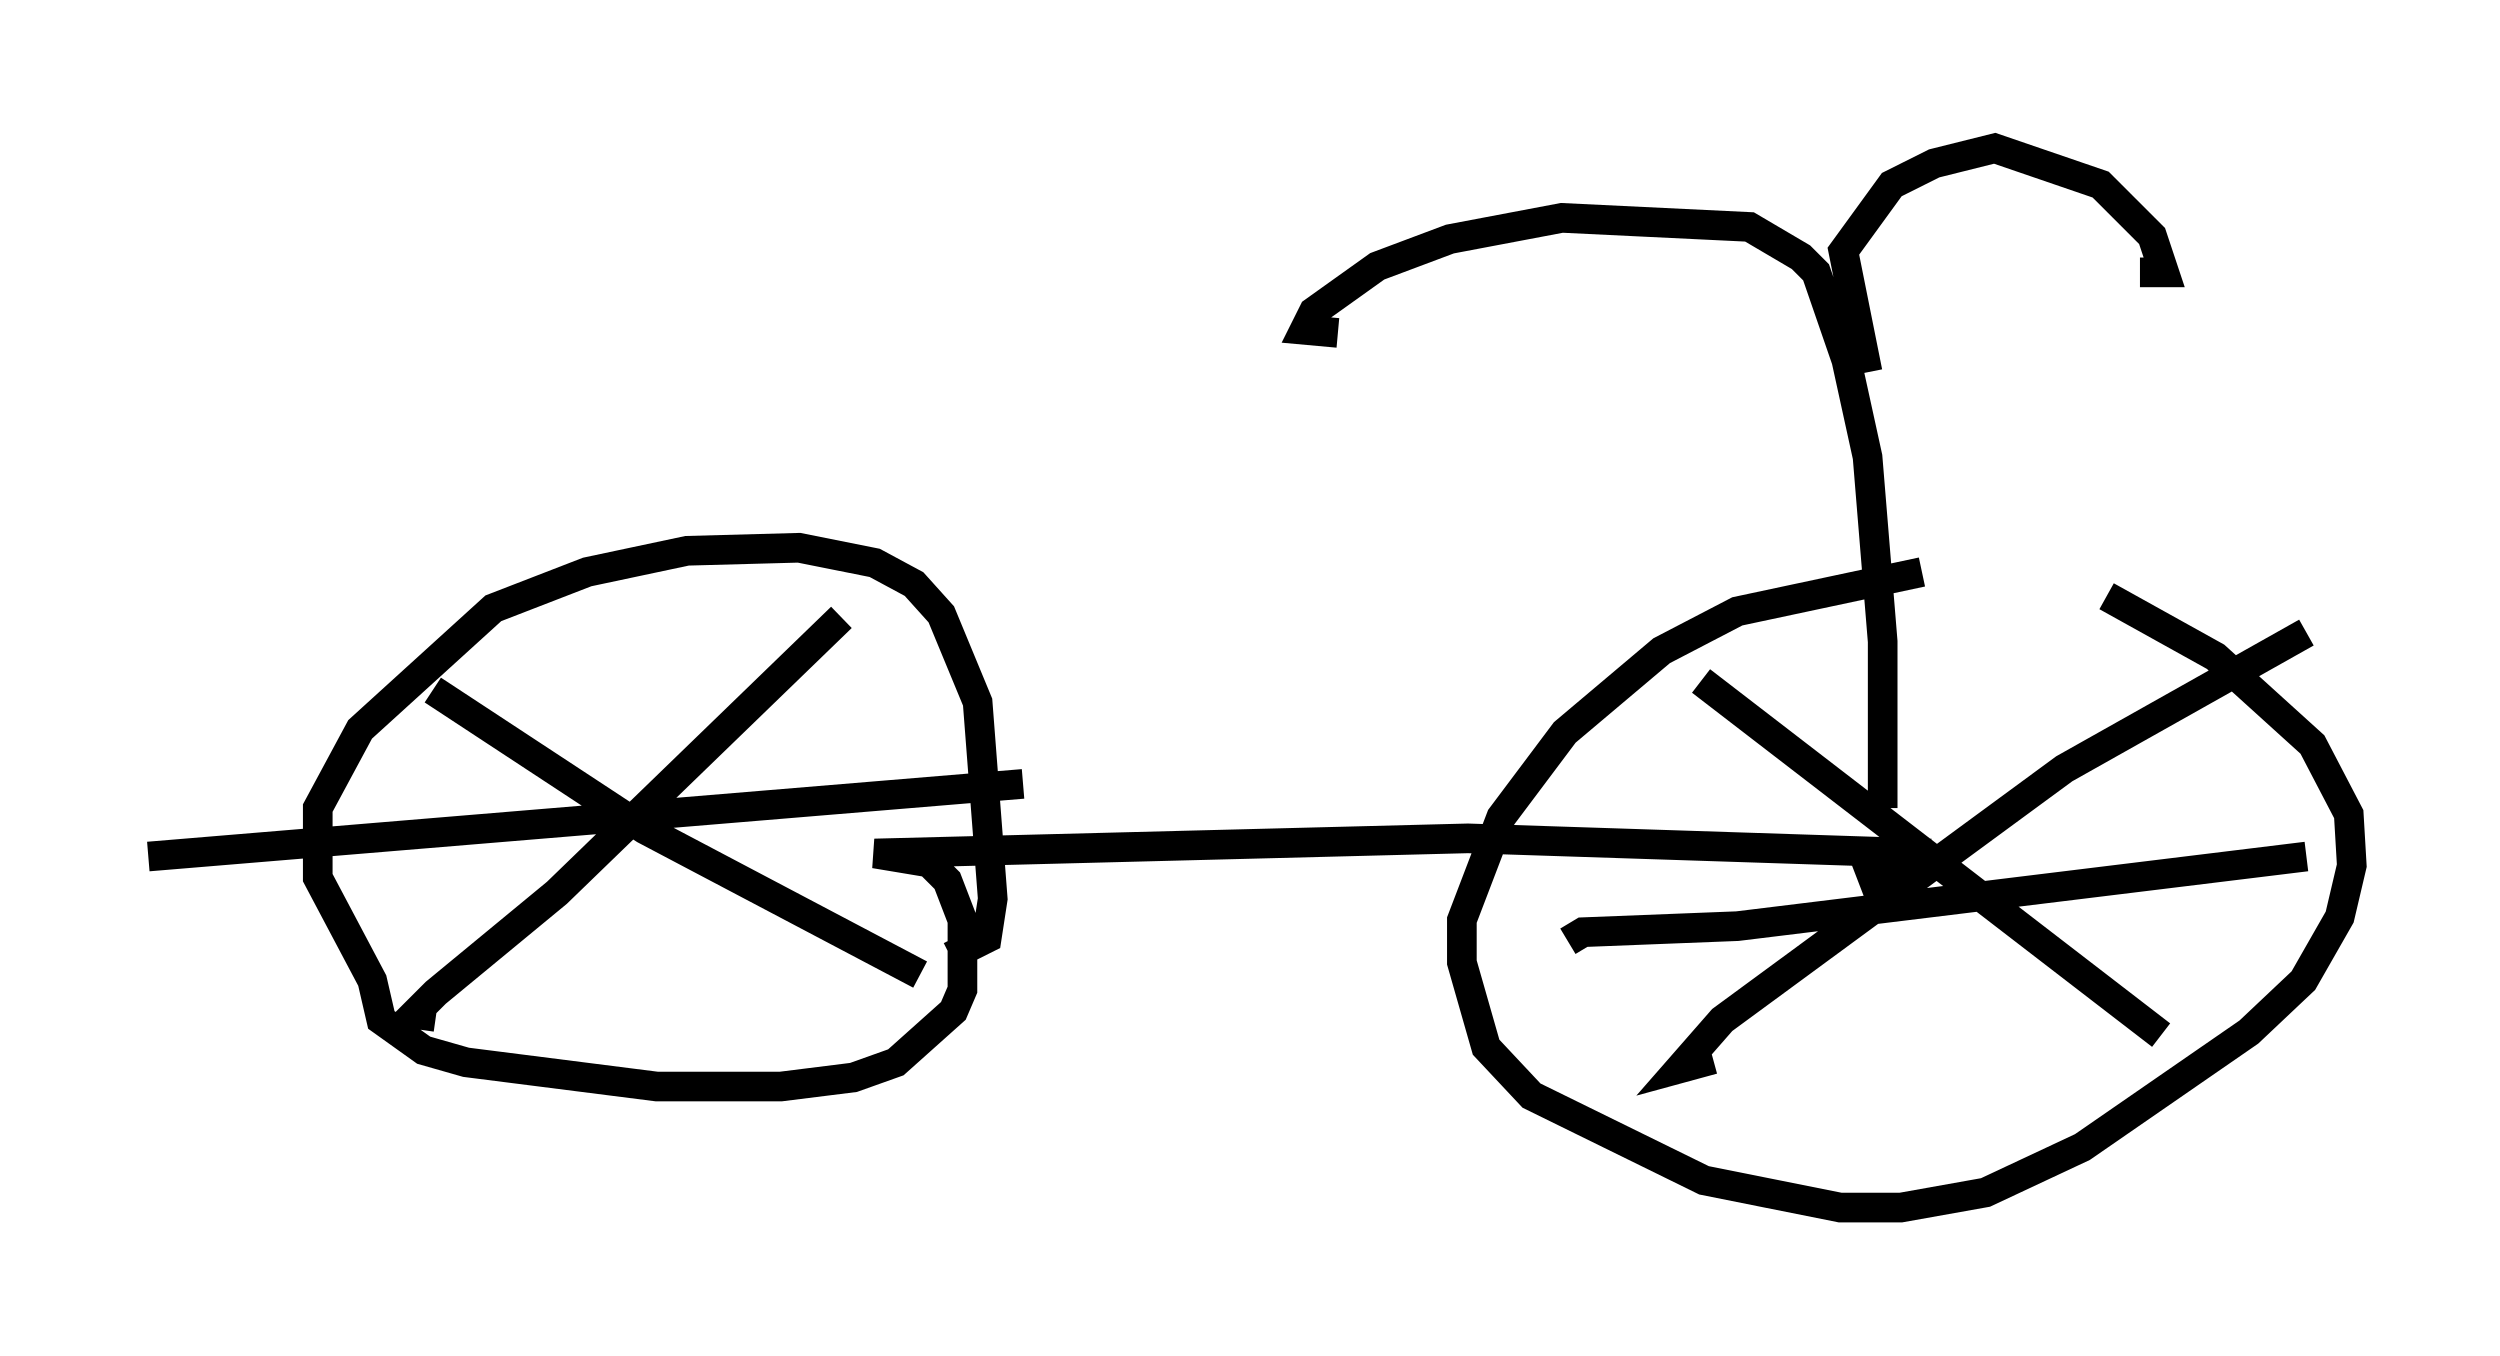 <?xml version="1.0" encoding="utf-8" ?>
<svg baseProfile="full" height="45.73" version="1.1" width="84.317" xmlns="http://www.w3.org/2000/svg" xmlns:ev="http://www.w3.org/2001/xml-events" xmlns:xlink="http://www.w3.org/1999/xlink"><defs /><rect fill="white" height="45.73" width="84.317" x="0" y="0" /><path d="M64.107, 18.169 m6.942, 1.94 l3.675, 2.042 3.267, 2.96 l1.225, 2.348 0.102, 1.735 l-0.408, 1.735 -1.225, 2.144 l-1.838, 1.735 -5.615, 3.879 l-3.267, 1.531 -2.858, 0.51 l-2.042, 0.0 -4.594, -0.919 l-5.819, -2.858 -1.531, -1.633 l-0.817, -2.858 0.0, -1.429 l1.327, -3.471 2.144, -2.858 l3.267, -2.756 2.552, -1.327 l6.227, -1.327 m-1.94, 9.596 l0.51, 1.327 -0.306, -1.123 l0.613, -0.102 0.306, 0.51 l-0.817, 0.306 m1.94, -1.021 l-15.619, -0.51 -20.009, 0.51 l1.838, 0.306 0.613, 0.613 l0.51, 1.327 0.0, 2.348 l-0.306, 0.715 -1.94, 1.735 l-1.429, 0.51 -2.45, 0.306 l-4.185, 0.0 -6.431, -0.817 l-1.429, -0.408 -1.429, -1.021 l-0.306, -1.327 -1.838, -3.471 l0.0, -2.348 1.429, -2.654 l4.492, -4.083 3.165, -1.225 l3.369, -0.715 3.777, -0.102 l2.552, 0.51 1.327, 0.715 l0.919, 1.021 1.225, 2.96 l0.51, 6.635 -0.204, 1.327 l-1.225, 0.613 m-3.675, -11.433 l-9.596, 9.29 -4.083, 3.369 l-0.715, 0.715 0.715, 0.102 m-0.102, -11.025 l7.146, 4.696 9.29, 4.9 m3.471, -6.431 l-29.502, 2.45 m72.786, -7.554 l-8.167, 4.594 -11.536, 8.473 l-1.429, 1.633 1.123, -0.306 m-0.408, -12.761 l15.517, 11.944 m4.9, -6.023 l-19.192, 2.348 -5.206, 0.204 l-0.51, 0.306 m10.617, -4.492 l0.0, -5.615 -0.51, -6.227 l-0.715, -3.267 -1.021, -2.96 l-0.51, -0.51 -1.735, -1.021 l-6.329, -0.306 -3.777, 0.715 l-2.45, 0.919 -2.144, 1.531 l-0.306, 0.613 1.123, 0.102 m17.865, 1.327 l-0.817, -4.083 1.633, -2.246 l1.429, -0.715 2.042, -0.51 l3.573, 1.225 1.735, 1.735 l0.408, 1.225 -0.817, 0.0 " fill="none" stroke="black" stroke-width="1" /></svg>